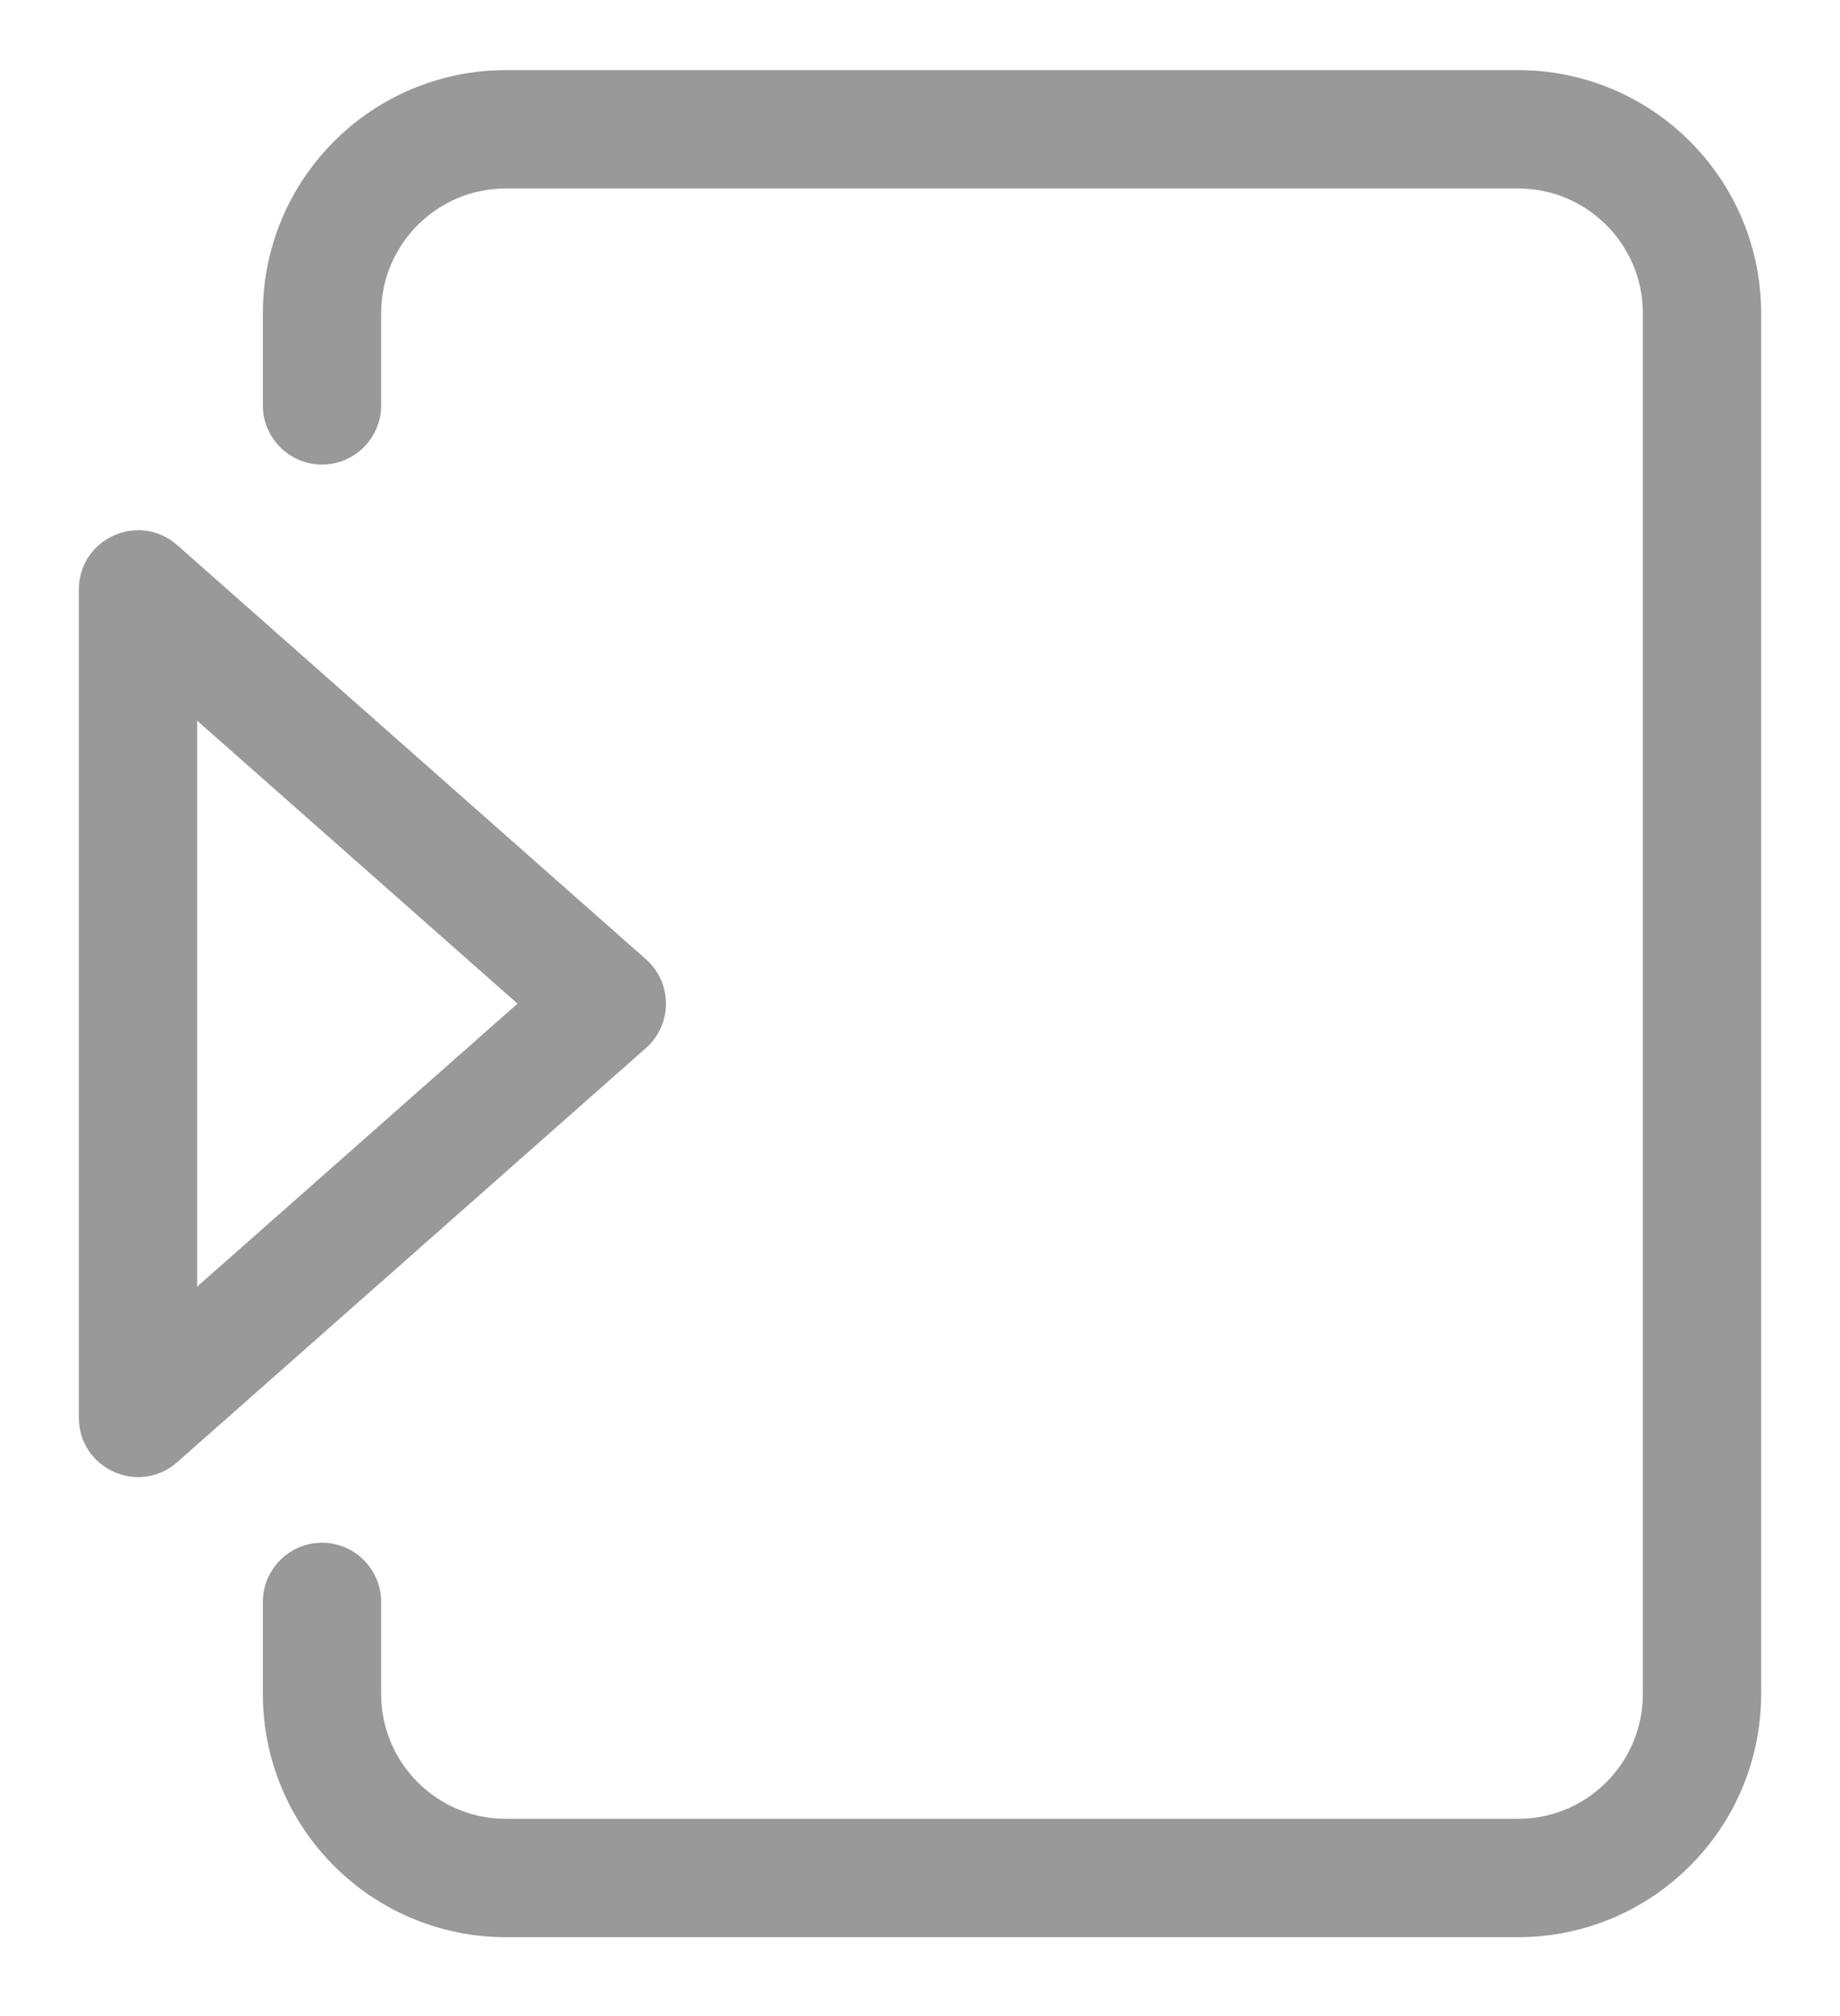 <?xml version="1.0" encoding="UTF-8"?>
<svg width="21px" height="23px" viewBox="0 0 21 23" version="1.1" xmlns="http://www.w3.org/2000/svg" xmlns:xlink="http://www.w3.org/1999/xlink">
    <title>Shape</title>
    <g id="Page-1" stroke="none" stroke-width="1" fill="none" fill-rule="evenodd">
        <path d="M3.675,17.75 C3.965,17.75 4.2,17.985 4.2,18.275 C4.2,18.565 3.965,18.8 3.675,18.8 L2.625,18.8 C1.175,18.8 0,17.625 0,16.175 L0,4.625 C0,3.175 1.175,2 2.625,2 L18.375,2 C19.825,2 21,3.175 21,4.625 L21,16.175 C21,17.625 19.825,18.8 18.375,18.8 L17.325,18.8 C17.035,18.8 16.8,18.565 16.8,18.275 C16.8,17.985 17.035,17.75 17.325,17.75 L18.375,17.75 C19.245,17.75 19.95,17.045 19.95,16.175 L19.95,4.625 C19.95,3.755 19.245,3.05 18.375,3.05 L2.625,3.05 C1.755,3.05 1.05,3.755 1.05,4.625 L1.05,16.175 C1.05,17.045 1.755,17.75 2.625,17.75 L3.675,17.75 Z M15.619,20.027 C15.918,20.366 15.677,20.9 15.225,20.9 L5.775,20.9 C5.323,20.9 5.082,20.366 5.381,20.027 L10.106,14.677 C10.315,14.44 10.685,14.44 10.894,14.677 L15.619,20.027 Z M10.5,15.817 L6.939,19.85 L14.061,19.85 L10.5,15.817 Z" id="Shape" stroke="#999999" stroke-width="0.3" fill="#999999" transform="translate(10.5, 11.45) scale(-1, 1) rotate(-90) translate(-10.5, -11.45) "></path>
    </g>
</svg>